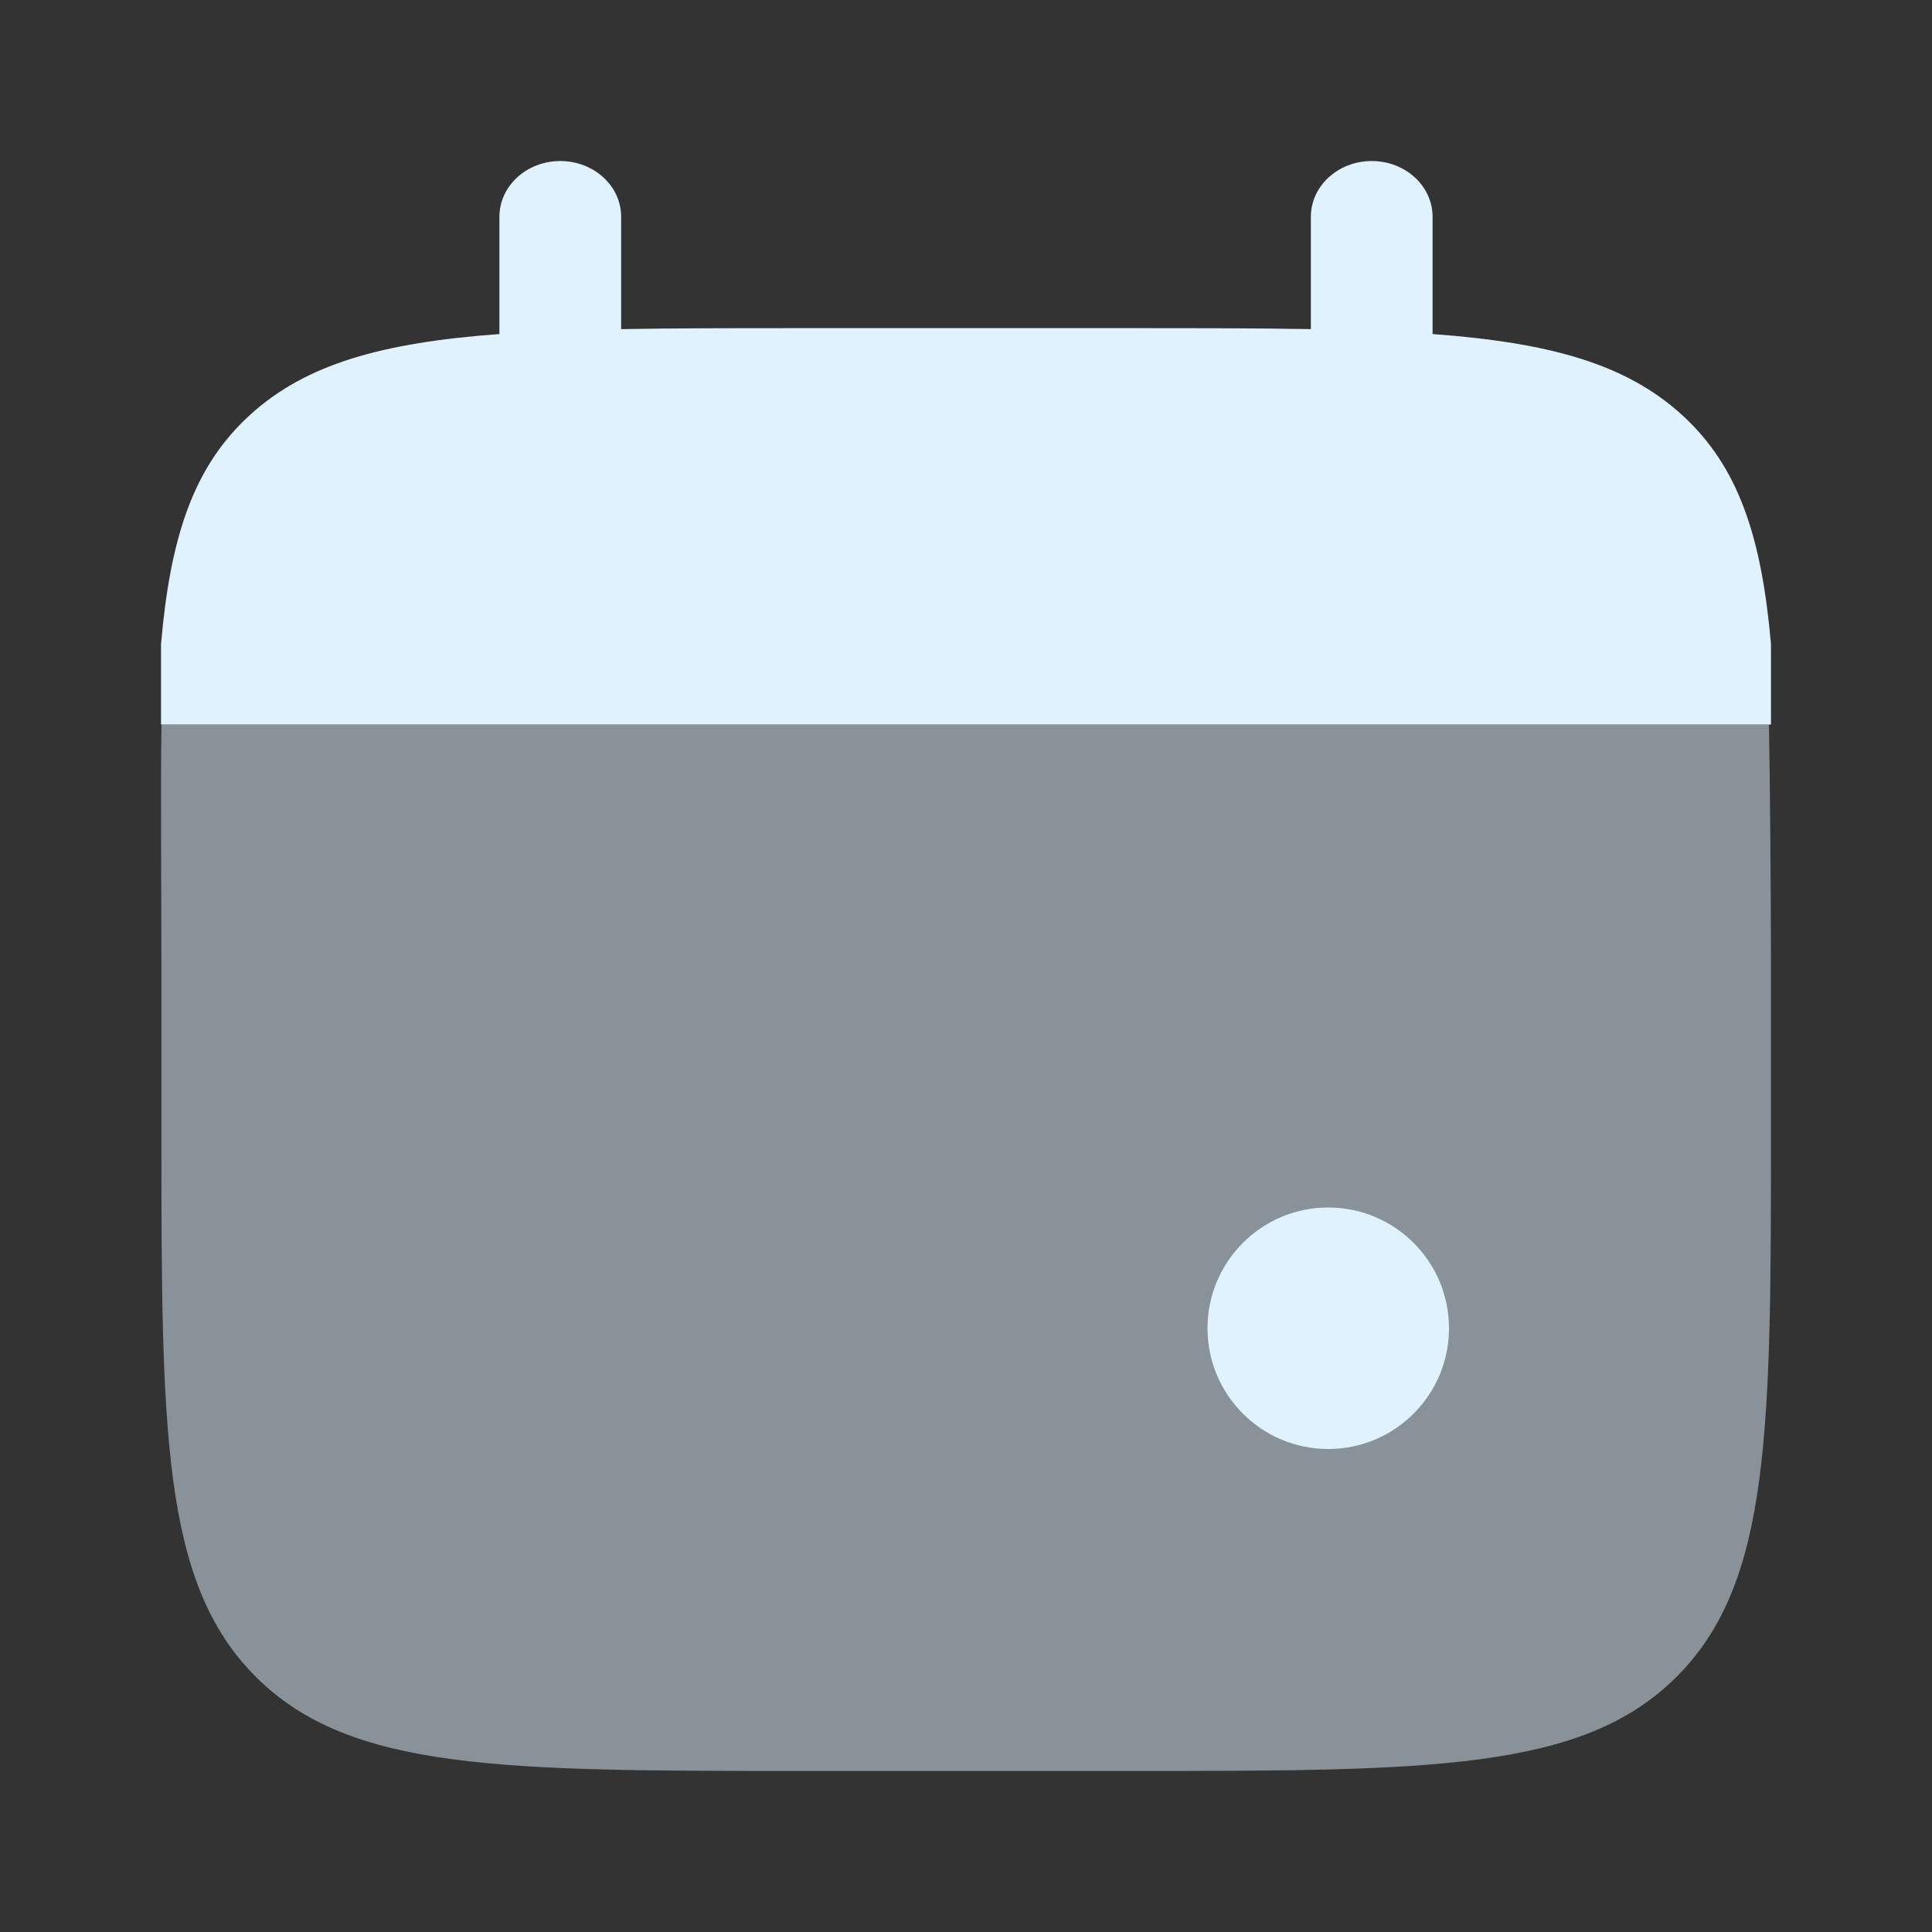 <svg class="w-5 h-5" width="20" height="20" viewBox="0 0 20 20" fill="none" xmlns="http://www.w3.org/2000/svg">
<rect x="0" y="0" width="20" height="20" fill="#333333" stroke="none"/>
<path d="M5.8 1.667C6.148 1.667 6.43 1.925 6.43 2.244V3.407C6.989 3.397 7.615 3.397 8.32 3.397H8.32H11.68H11.68C12.385 3.397 13.011 3.397 13.57 3.407V2.244C13.57 1.925 13.852 1.667 14.2 1.667C14.548 1.667 14.83 1.925 14.83 2.244V3.458C16.039 3.547 16.833 3.765 17.416 4.299C17.999 4.833 18.236 5.559 18.333 6.667V7.5H1.667V6.667C1.763 5.559 2.001 4.833 2.584 4.299C3.167 3.765 3.961 3.547 5.17 3.458V2.244C5.17 1.925 5.452 1.667 5.8 1.667Z" fill="#E0F2FE"/>
<path opacity="0.5" d="M18.333 11.667V10C18.333 9.301 18.323 8.054 18.312 7.5H1.672C1.661 8.054 1.671 9.301 1.671 10V11.667C1.671 14.809 1.671 16.381 2.647 17.357C3.623 18.333 5.194 18.333 8.336 18.333H11.668C14.81 18.333 16.381 18.333 17.357 17.357C18.333 16.381 18.333 14.809 18.333 11.667Z" fill="#E0F2FE"/>
<path d="M15 13.75C15 14.44 14.44 15 13.75 15C13.06 15 12.5 14.44 12.5 13.75C12.5 13.06 13.06 12.5 13.75 12.5C14.44 12.5 15 13.06 15 13.75Z" fill="#E0F2FE"/>
</svg>
